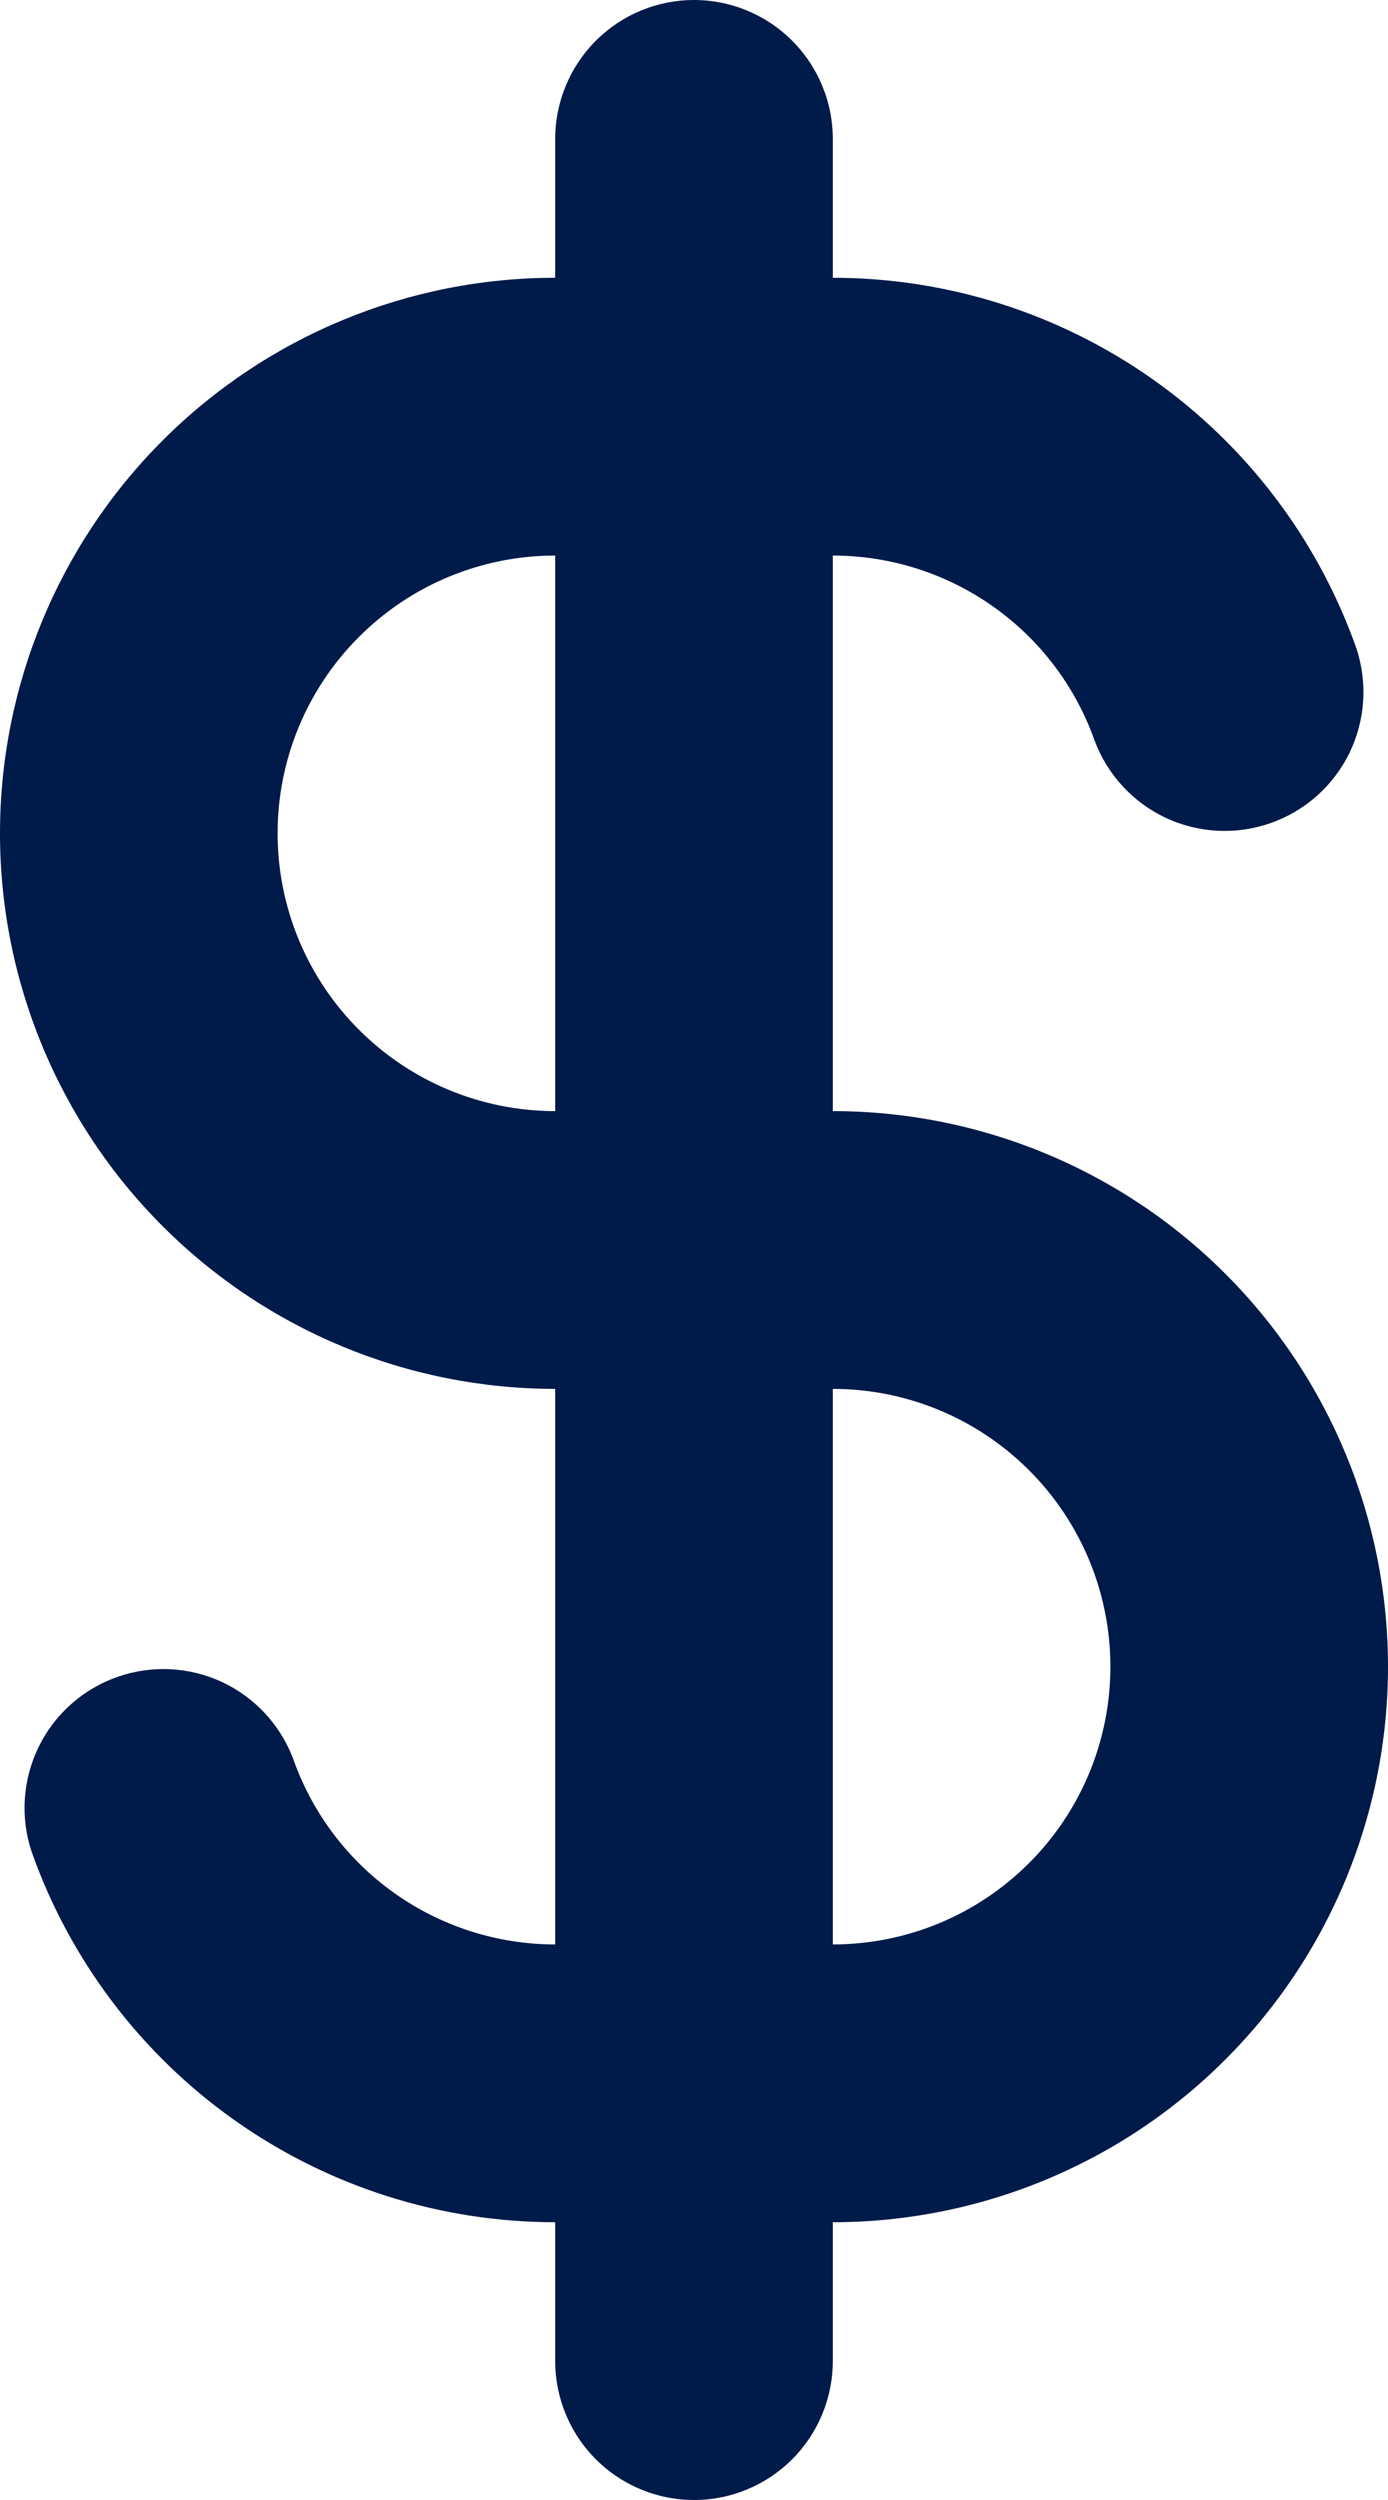 <svg width="20" height="36" viewBox="0 0 20 36" fill="none" xmlns="http://www.w3.org/2000/svg">
<path fill-rule="evenodd" clip-rule="evenodd" d="M12 2C12 1.47 11.789 0.961 11.414 0.586C11.039 0.211 10.53 0 10 0C9.47 0 8.961 0.211 8.586 0.586C8.211 0.961 8 1.47 8 2V4C5.878 4 3.843 4.843 2.343 6.343C0.843 7.843 0 9.878 0 12C0 14.122 0.843 16.157 2.343 17.657C3.843 19.157 5.878 20 8 20V28C7.173 28 6.366 27.744 5.69 27.266C5.014 26.789 4.503 26.114 4.227 25.334C4.043 24.843 3.675 24.444 3.2 24.222C2.725 24 2.182 23.974 1.688 24.149C1.193 24.323 0.787 24.685 0.557 25.155C0.327 25.626 0.29 26.169 0.456 26.666C1.008 28.226 2.03 29.576 3.381 30.532C4.732 31.487 6.345 32 8 32V34C8 34.53 8.211 35.039 8.586 35.414C8.961 35.789 9.47 36 10 36C10.53 36 11.039 35.789 11.414 35.414C11.789 35.039 12 34.53 12 34V32C14.122 32 16.157 31.157 17.657 29.657C19.157 28.157 20 26.122 20 24C20 21.878 19.157 19.843 17.657 18.343C16.157 16.843 14.122 16 12 16V8C12.827 8 13.634 8.256 14.31 8.734C14.986 9.211 15.497 9.886 15.773 10.666C15.957 11.157 16.326 11.556 16.8 11.778C17.275 11.999 17.818 12.026 18.312 11.851C18.807 11.677 19.213 11.315 19.443 10.845C19.673 10.374 19.709 9.831 19.544 9.334C18.992 7.774 17.971 6.424 16.619 5.468C15.268 4.513 13.655 4 12 4V2ZM8 8C6.939 8 5.922 8.421 5.172 9.172C4.421 9.922 4 10.939 4 12C4 13.061 4.421 14.078 5.172 14.828C5.922 15.579 6.939 16 8 16V8ZM12 20V28C13.061 28 14.078 27.579 14.828 26.828C15.579 26.078 16 25.061 16 24C16 22.939 15.579 21.922 14.828 21.172C14.078 20.421 13.061 20 12 20Z" fill="#001A49"/>
</svg>
